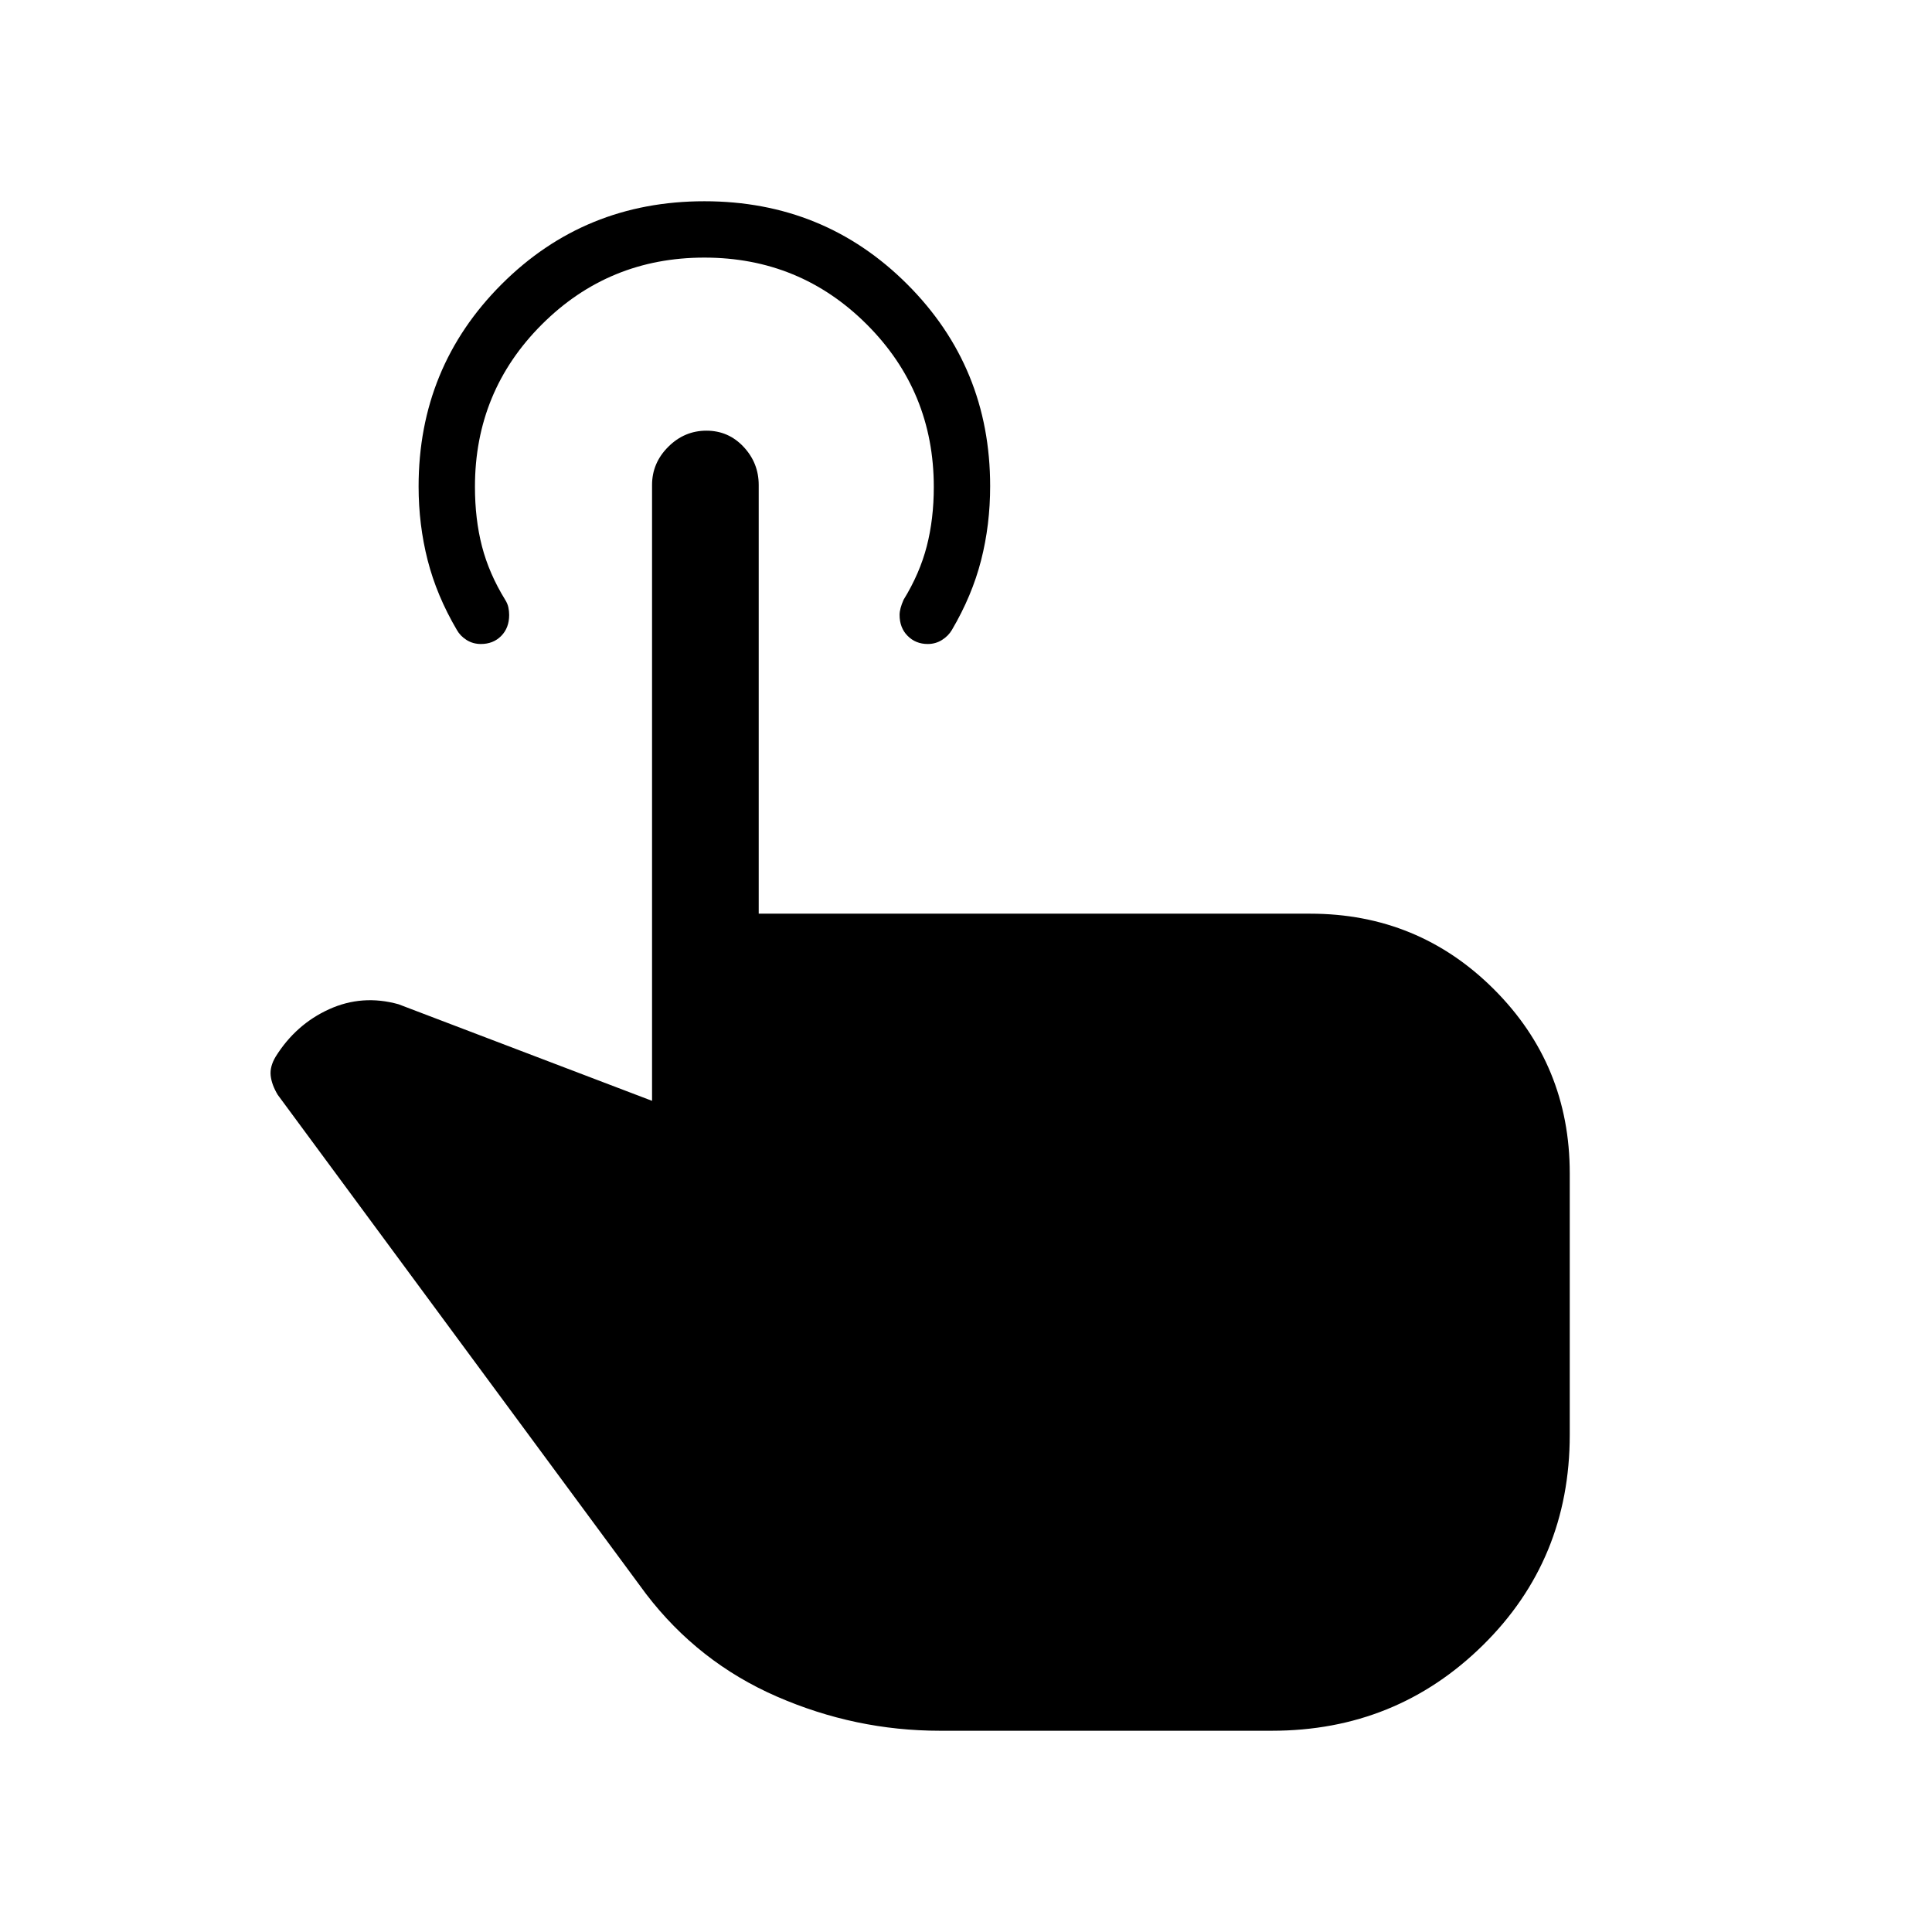 <svg xmlns="http://www.w3.org/2000/svg" height="24" viewBox="0 -960 960 960" width="24"><path d="M467-100q-42 0-81-17t-65-51L138-416q-3-5-3.5-9.5t2.5-9.5q10-16 26.5-23.5T198-461l126 48v-306q0-10.95 8.04-18.97 8.03-8.03 18.98-8.03 10.95 0 18.46 8.03Q377-729.95 377-719v213h274q53.75 0 91.38 37.62Q780-430.75 780-377v129.93q0 62.07-43.16 104.57Q693.69-100 632-100H467Zm-6-540q-6 0-10-4.03-4-4.02-4-10.43 0-3.05 2-7.54 8-13 11.5-26.55Q464-702.11 464-718q0-47.5-33.25-80.75T350-832q-47.5 0-80.75 33.21T236-718.13q0 16.13 3.5 29.63T251-662q1.2 1.89 1.6 3.78.4 1.9.4 3.79 0 6.43-3.96 10.43t-10.08 4q-3.96 0-7.13-2-3.16-2-4.83-5-10-17-14.5-34.62-4.5-17.62-4.5-36.65 0-59.24 41.24-100.49Q290.49-860 350-860q59.51 0 100.76 41.2Q492-777.61 492-718.44q0 19.25-4.5 36.85Q483-664 473-647q-1.76 3-4.94 5-3.18 2-7.06 2Z"/></svg>